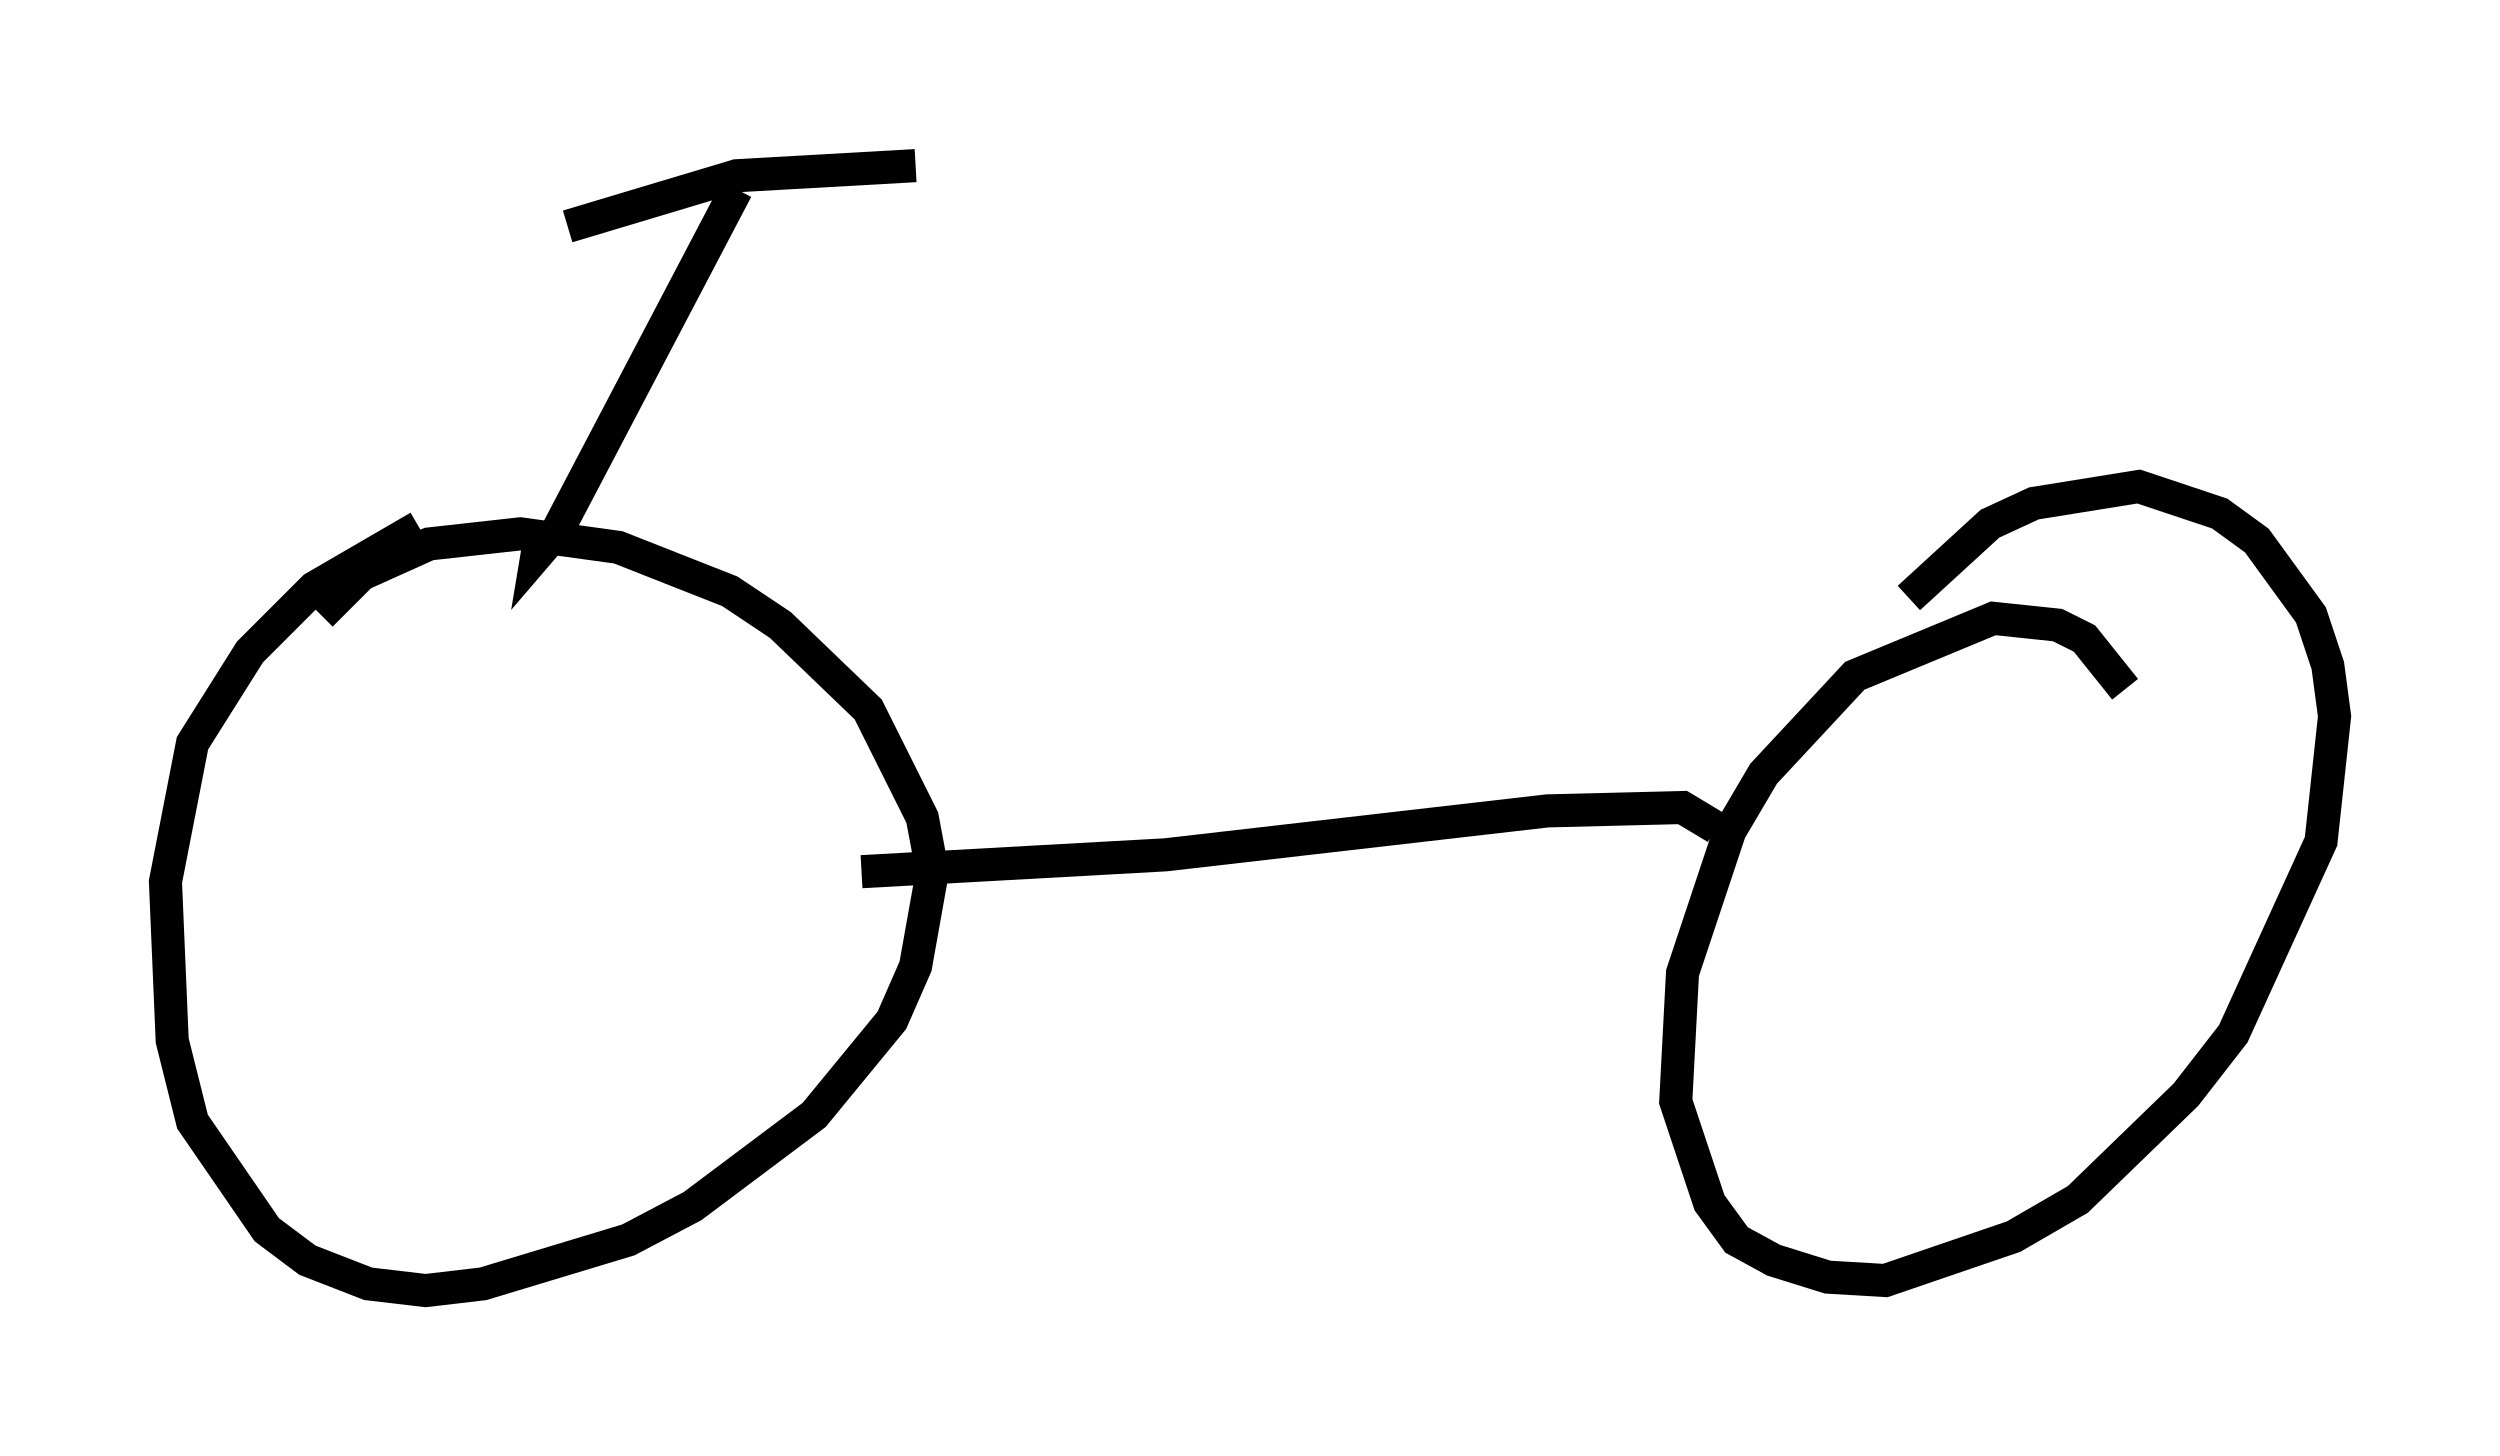 <?xml version="1.0" encoding="utf-8" ?>
<svg baseProfile="full" height="43.994" version="1.1" width="75.538" xmlns="http://www.w3.org/2000/svg" xmlns:ev="http://www.w3.org/2001/xml-events" xmlns:xlink="http://www.w3.org/1999/xlink"><defs /><rect fill="white" height="43.994" width="75.538" x="0" y="0" /><path d="M14.8, 15.413 m-2.144, 0.51 l-3.165, 1.838 -1.94, 1.94 l-1.735, 2.756 -0.817, 4.185 l0.204, 4.798 0.613, 2.45 l2.246, 3.267 1.225, 0.919 l1.838, 0.715 1.735, 0.204 l1.735, -0.204 4.39, -1.327 l1.94, -1.021 3.675, -2.756 l2.348, -2.858 0.715, -1.633 l0.51, -2.858 -0.306, -1.633 l-1.633, -3.267 -2.654, -2.552 l-1.531, -1.021 -3.369, -1.327 l-2.96, -0.408 -2.756, 0.306 l-2.042, 0.919 -1.225, 1.225 m54.513, 2.246 l-1.225, -1.531 -0.817, -0.408 l-1.94, -0.204 -4.185, 1.735 l-2.756, 2.96 -1.021, 1.735 l-1.429, 4.288 -0.204, 3.879 l1.021, 3.063 0.817, 1.123 l1.123, 0.613 1.633, 0.51 l1.735, 0.102 3.879, -1.327 l1.94, -1.123 3.267, -3.165 l1.429, -1.838 2.654, -5.819 l0.408, -3.777 -0.204, -1.531 l-0.51, -1.531 -1.633, -2.246 l-1.123, -0.817 -2.45, -0.817 l-3.165, 0.51 -1.327, 0.613 l-2.45, 2.246 m-31.646, 8.269 l9.188, -0.51 11.536, -1.327 l4.083, -0.102 1.021, 0.613 m-35.525, -8.881 l-0.102, 0.613 0.613, -0.715 l5.41, -10.311 m-5.104, 1.123 l5.104, -1.531 5.41, -0.306 " fill="none" stroke="black" stroke-width="1" /></svg>